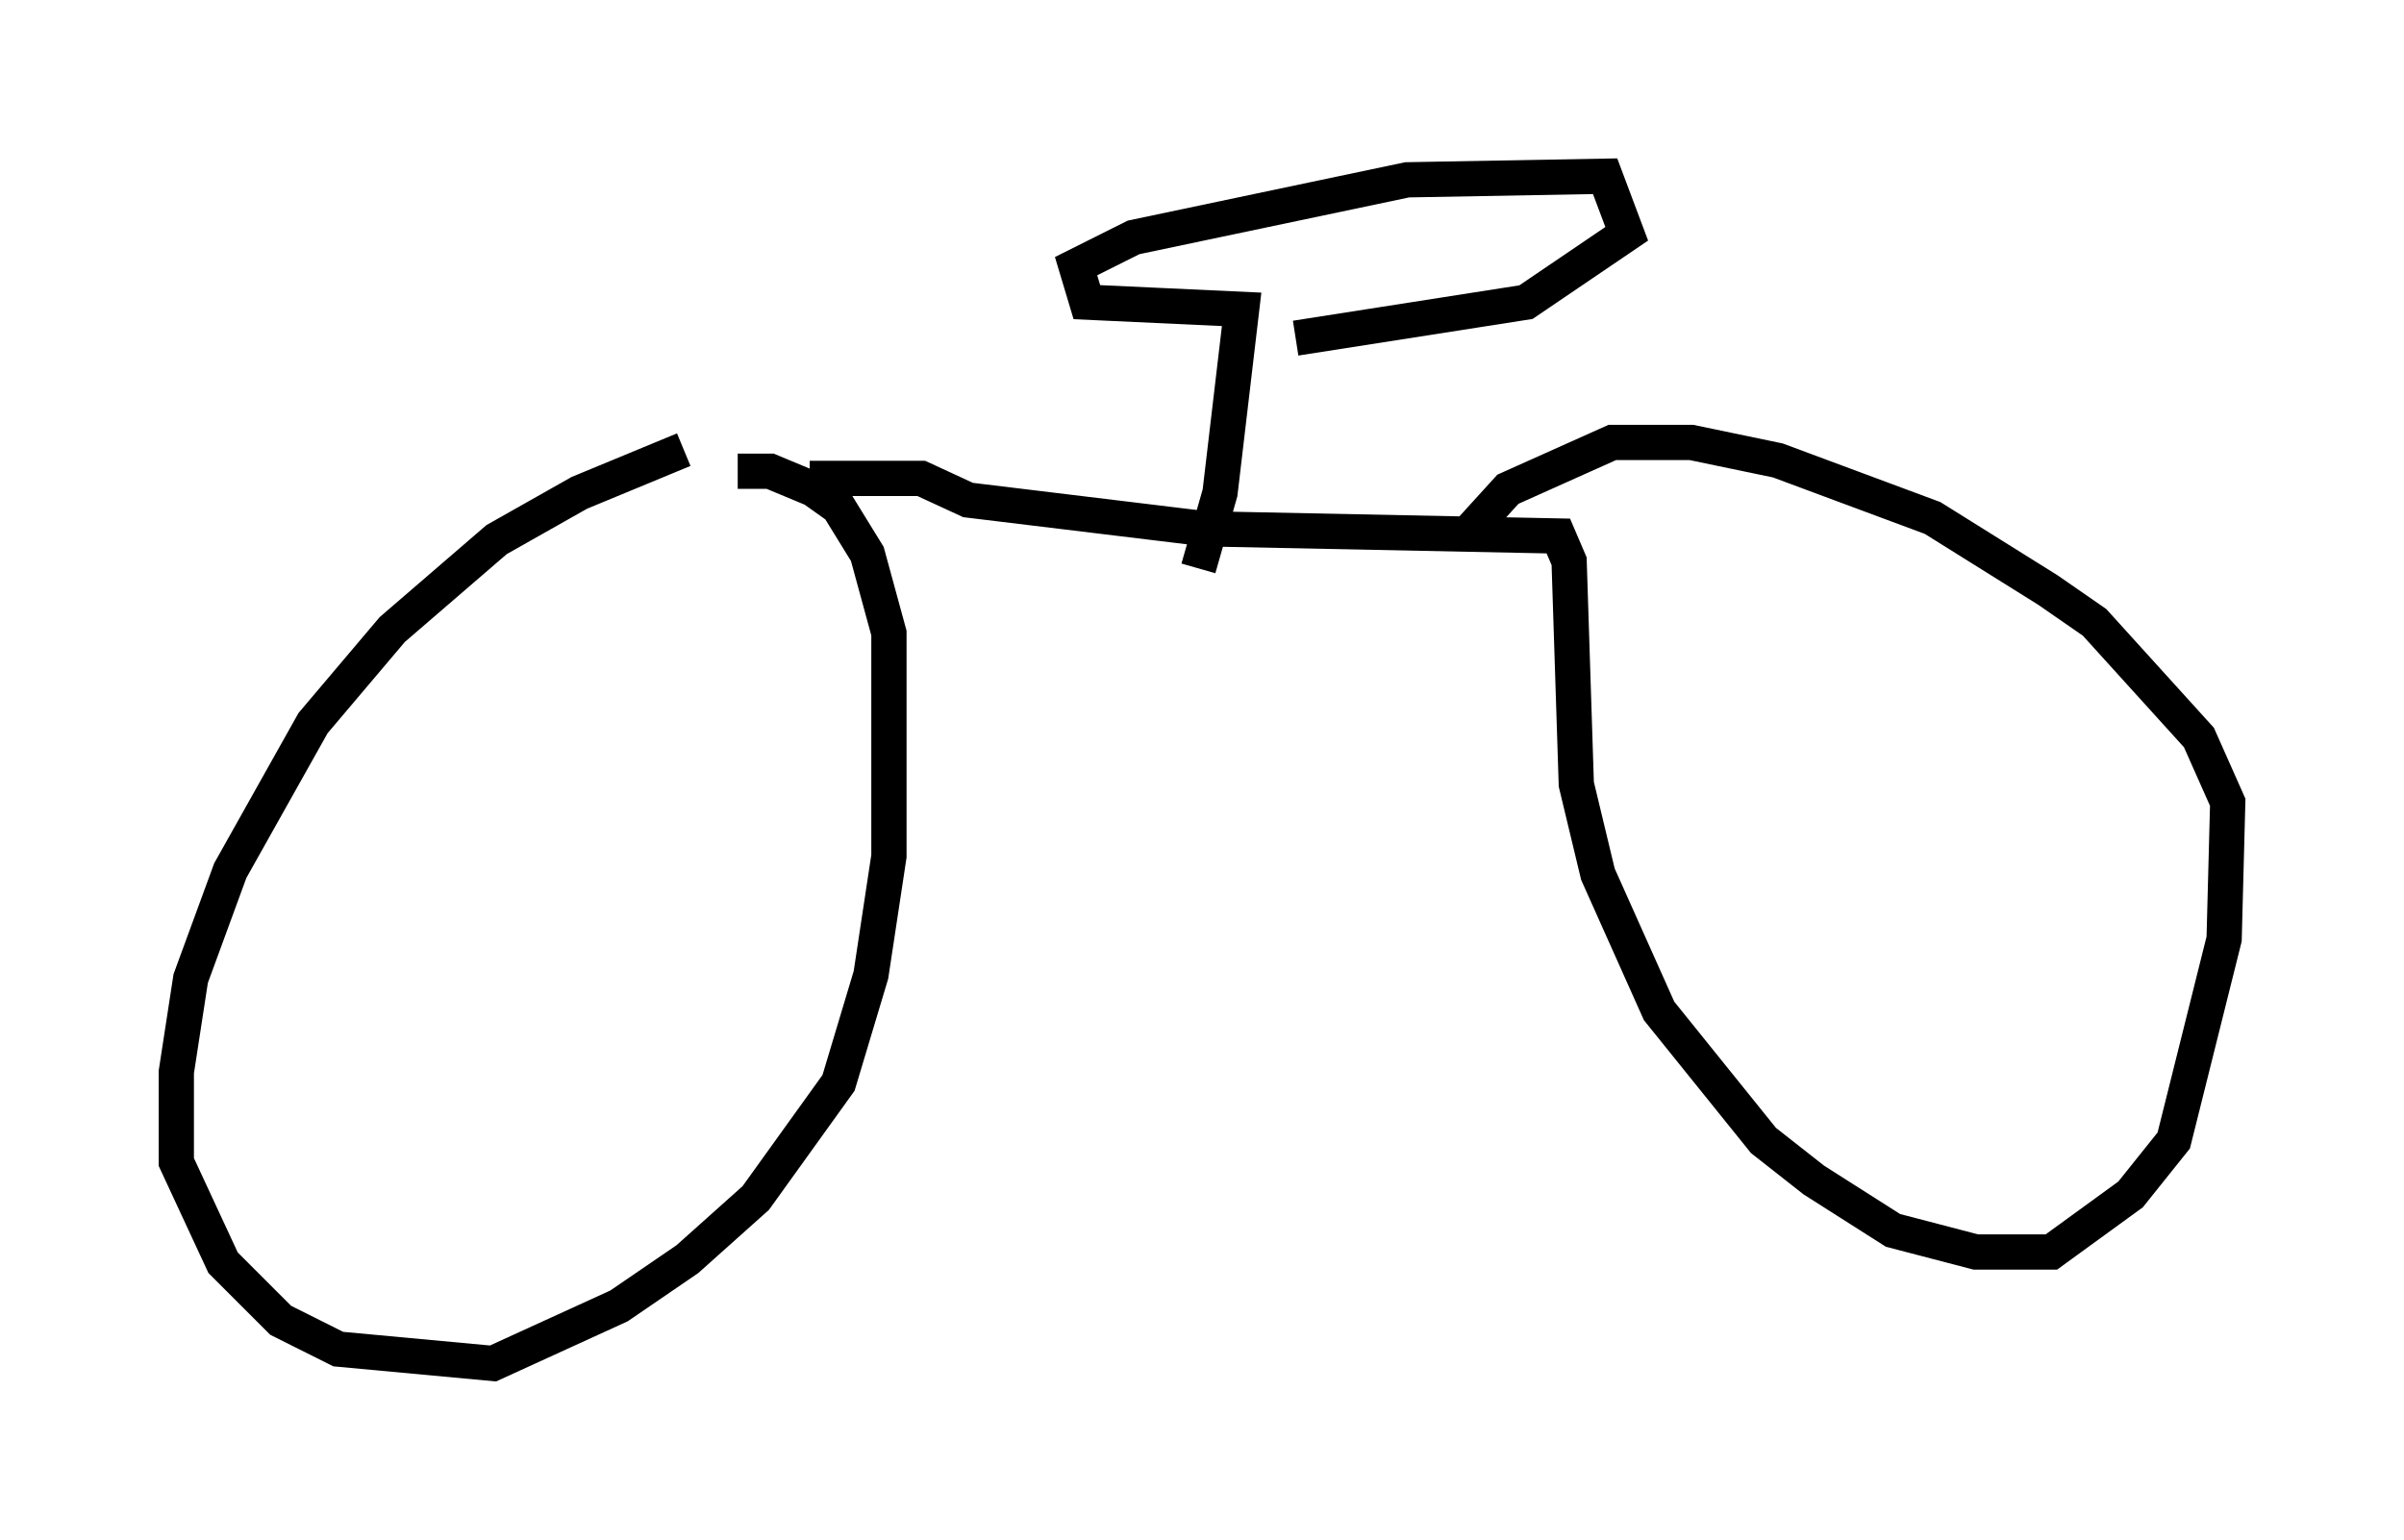 <?xml version="1.0" encoding="utf-8" ?>
<svg baseProfile="full" height="43.688" version="1.1" width="68.188" xmlns="http://www.w3.org/2000/svg" xmlns:ev="http://www.w3.org/2001/xml-events" xmlns:xlink="http://www.w3.org/1999/xlink"><defs /><rect fill="white" height="43.688" width="68.188" x="0" y="0" /><path d="M22.048, 12.452 m-2.654, 0.306 l-2.96, 1.225 -2.348, 1.327 l-2.96, 2.552 -2.246, 2.654 l-2.348, 4.185 -1.123, 3.063 l-0.408, 2.654 0.0, 2.552 l1.327, 2.858 1.633, 1.633 l1.633, 0.817 4.39, 0.408 l3.573, -1.633 1.94, -1.327 l1.94, -1.735 2.348, -3.267 l0.919, -3.063 0.51, -3.369 l0.0, -6.329 -0.613, -2.246 l-0.817, -1.327 -0.715, -0.51 l-1.225, -0.51 -0.919, 0.0 m2.042, 0.204 l3.165, 0.0 1.327, 0.613 l6.738, 0.817 10.004, 0.204 l0.306, 0.715 0.204, 6.329 l0.613, 2.552 1.735, 3.879 l2.96, 3.675 1.429, 1.123 l2.246, 1.429 2.348, 0.613 l2.144, 0.0 2.246, -1.633 l1.225, -1.531 1.429, -5.717 l0.102, -3.879 -0.817, -1.838 l-2.96, -3.267 -1.327, -0.919 l-3.267, -2.042 -4.39, -1.633 l-2.45, -0.51 -2.246, 0.0 l-2.96, 1.327 -1.021, 1.123 m-7.758, 1.123 l0.613, -2.144 0.613, -5.206 l-4.39, -0.204 -0.306, -1.021 l1.633, -0.817 7.758, -1.633 l5.615, -0.102 0.613, 1.633 l-2.858, 1.94 -6.533, 1.021 " fill="none" stroke="black" stroke-width="1" /></svg>